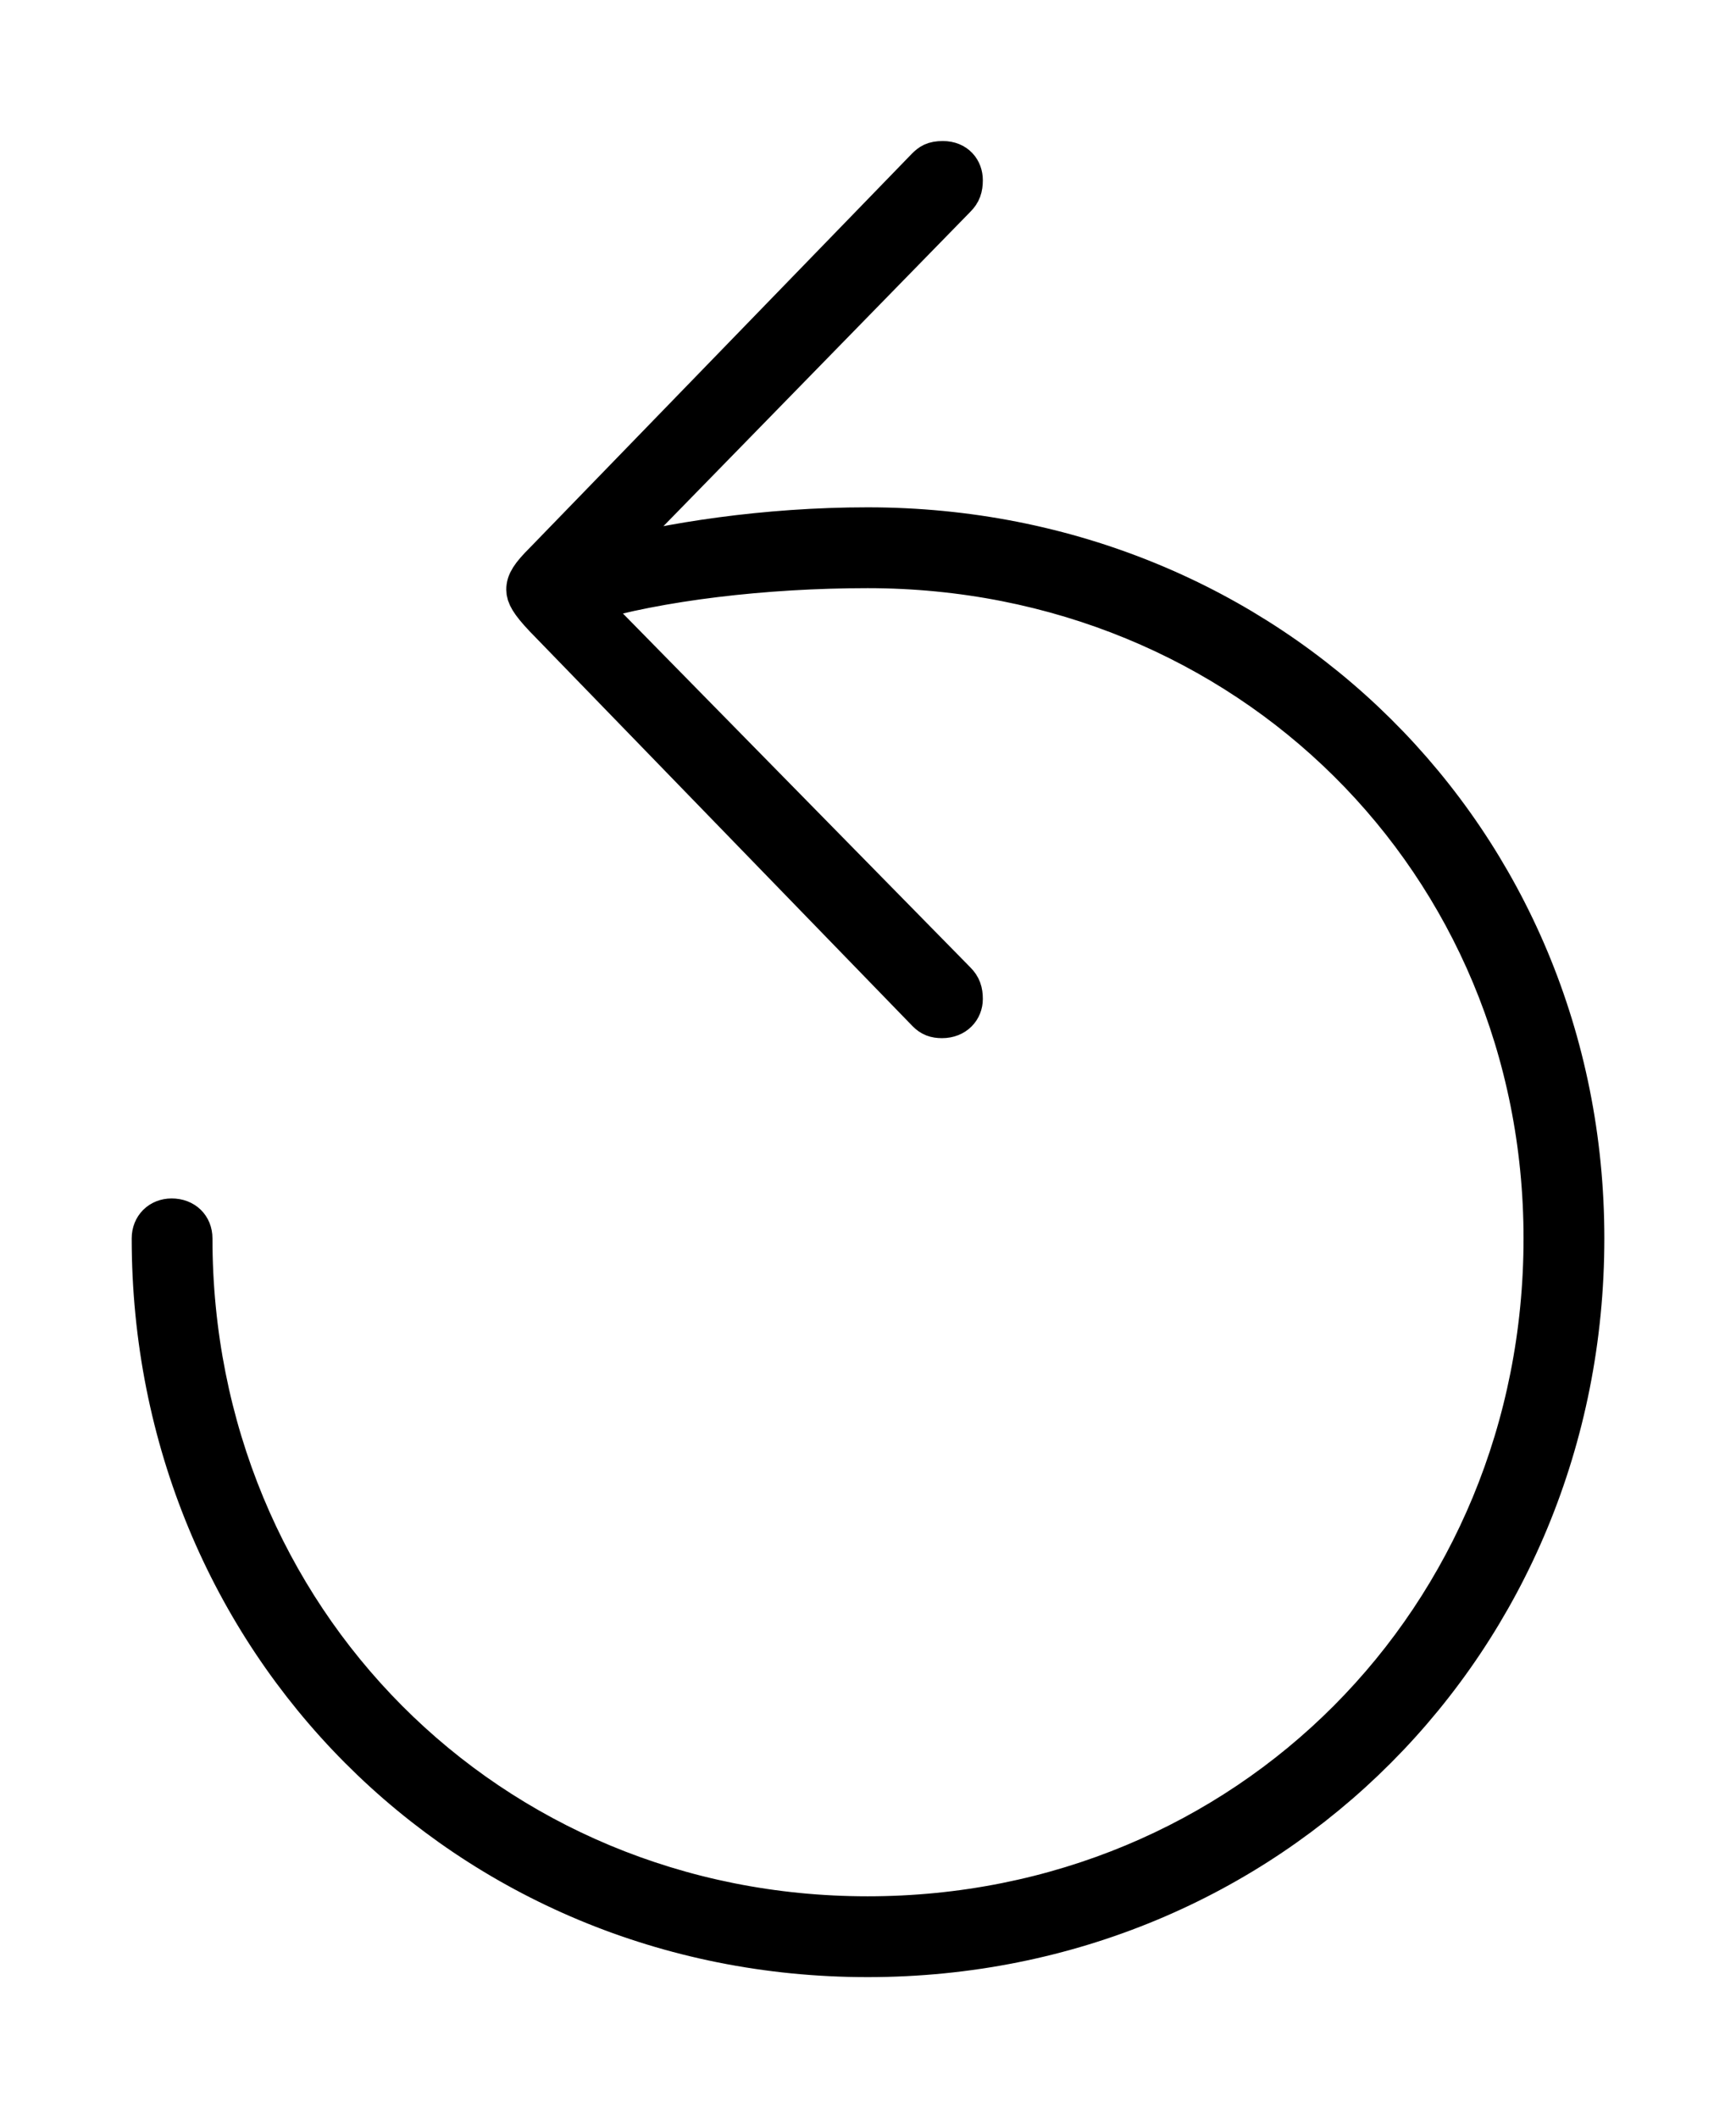 <svg width='44.107px' height='53.797px' direction='ltr' xmlns='http://www.w3.org/2000/svg' version='1.1'>
<g fill-rule='nonzero' transform='scale(1,-1) translate(0,-53.797)'>
<path fill='black' stroke='black' fill-opacity='1.0' stroke-width='1.0' d='
    M 23.934,27.93
    C 24.277,27.93 24.471,28.166 24.471,28.424
    C 24.471,28.617 24.428,28.746 24.299,28.875
    L 14.867,38.479
    C 16.736,39.037 19.422,39.359 22.043,39.359
    C 31.689,39.359 39.209,31.904 39.209,22.344
    C 39.209,12.697 31.689,5.135 22.043,5.135
    C 12.418,5.135 4.898,12.697 4.898,22.344
    C 4.898,22.645 4.684,22.859 4.361,22.859
    C 4.061,22.859 3.846,22.645 3.846,22.344
    C 3.846,12.117 11.838,4.082 22.043,4.082
    C 32.27,4.082 40.262,12.117 40.262,22.344
    C 40.262,32.484 32.27,40.412 22.043,40.412
    C 19.443,40.412 16.973,40.025 15.318,39.574
    L 24.299,48.77
    C 24.428,48.898 24.471,49.027 24.471,49.221
    C 24.471,49.479 24.299,49.715 23.955,49.715
    C 23.719,49.715 23.633,49.65 23.525,49.543
    L 13.814,39.531
    C 13.471,39.188 13.363,39.016 13.363,38.822
    C 13.363,38.672 13.449,38.5 13.814,38.113
    L 23.547,28.08
    C 23.654,27.973 23.762,27.93 23.934,27.93
    Z
' />
</g>
</svg>